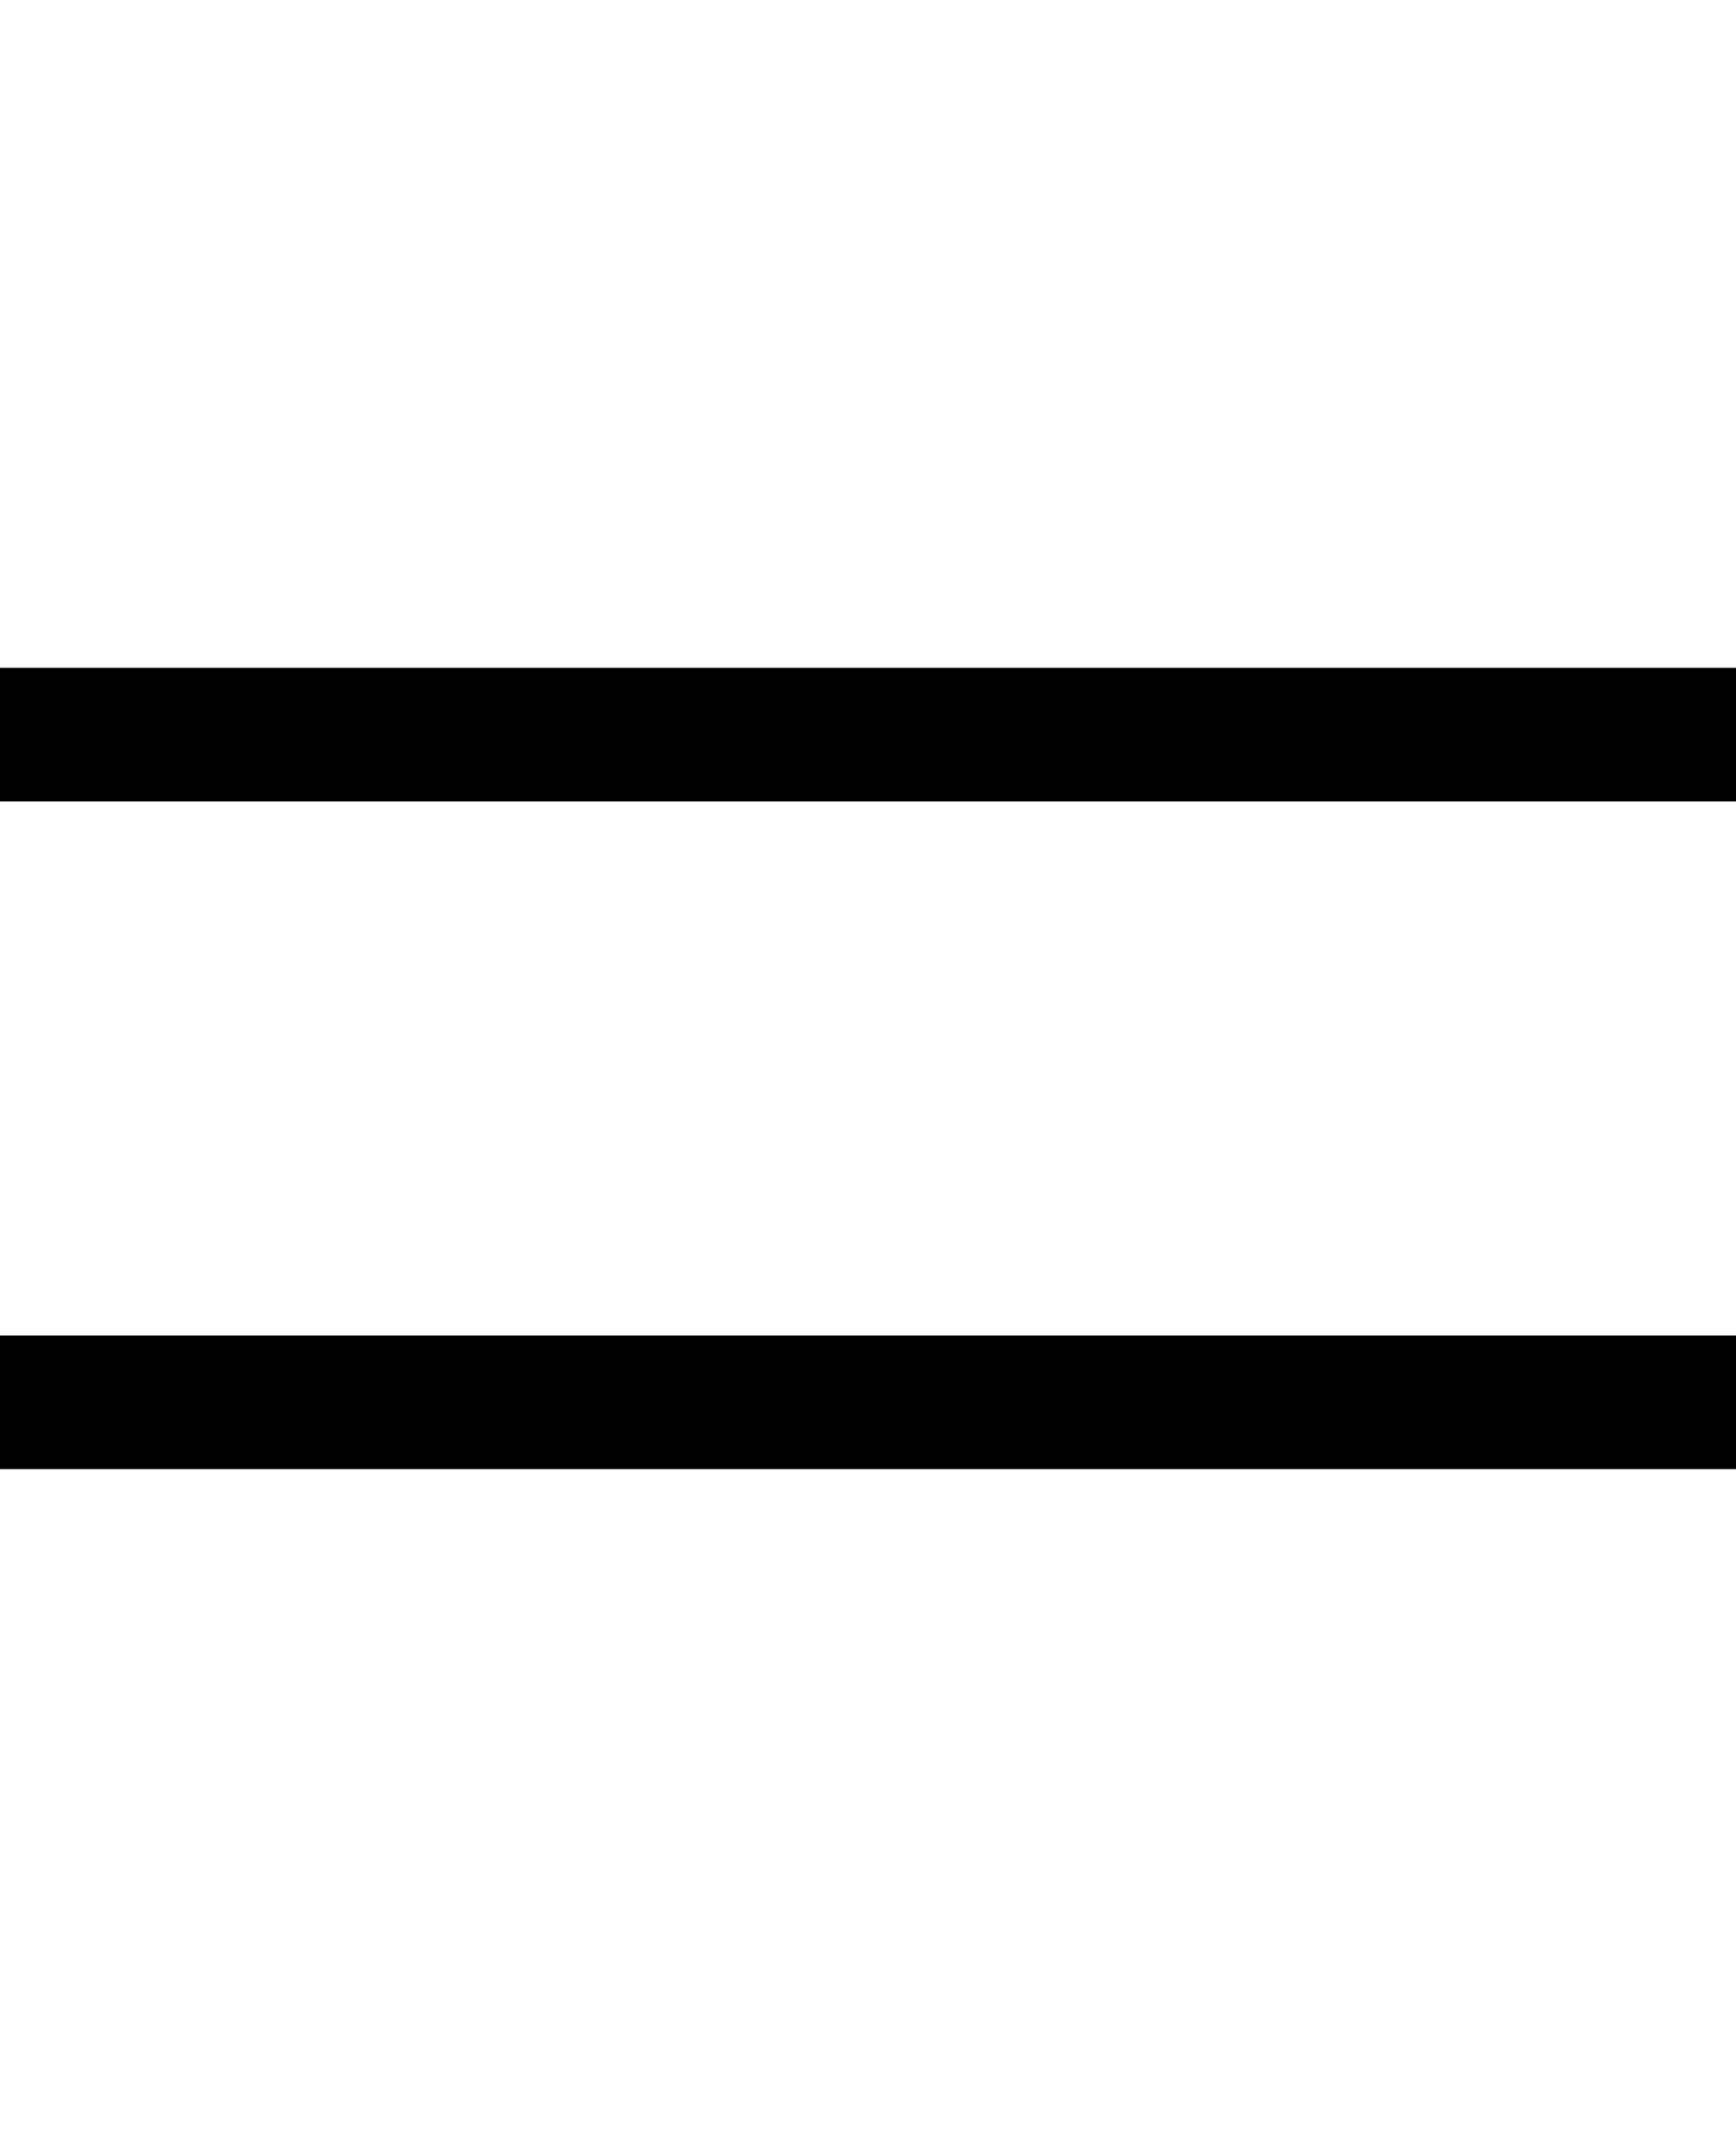 <svg width="13" height="16" viewBox="0 0 13 16" fill="none" xmlns="http://www.w3.org/2000/svg">
<path fill-rule="evenodd" clip-rule="evenodd" d="M13,6h-13v-1h13zM13,11h-13v-1h13z" fill="black"/>
</svg>
